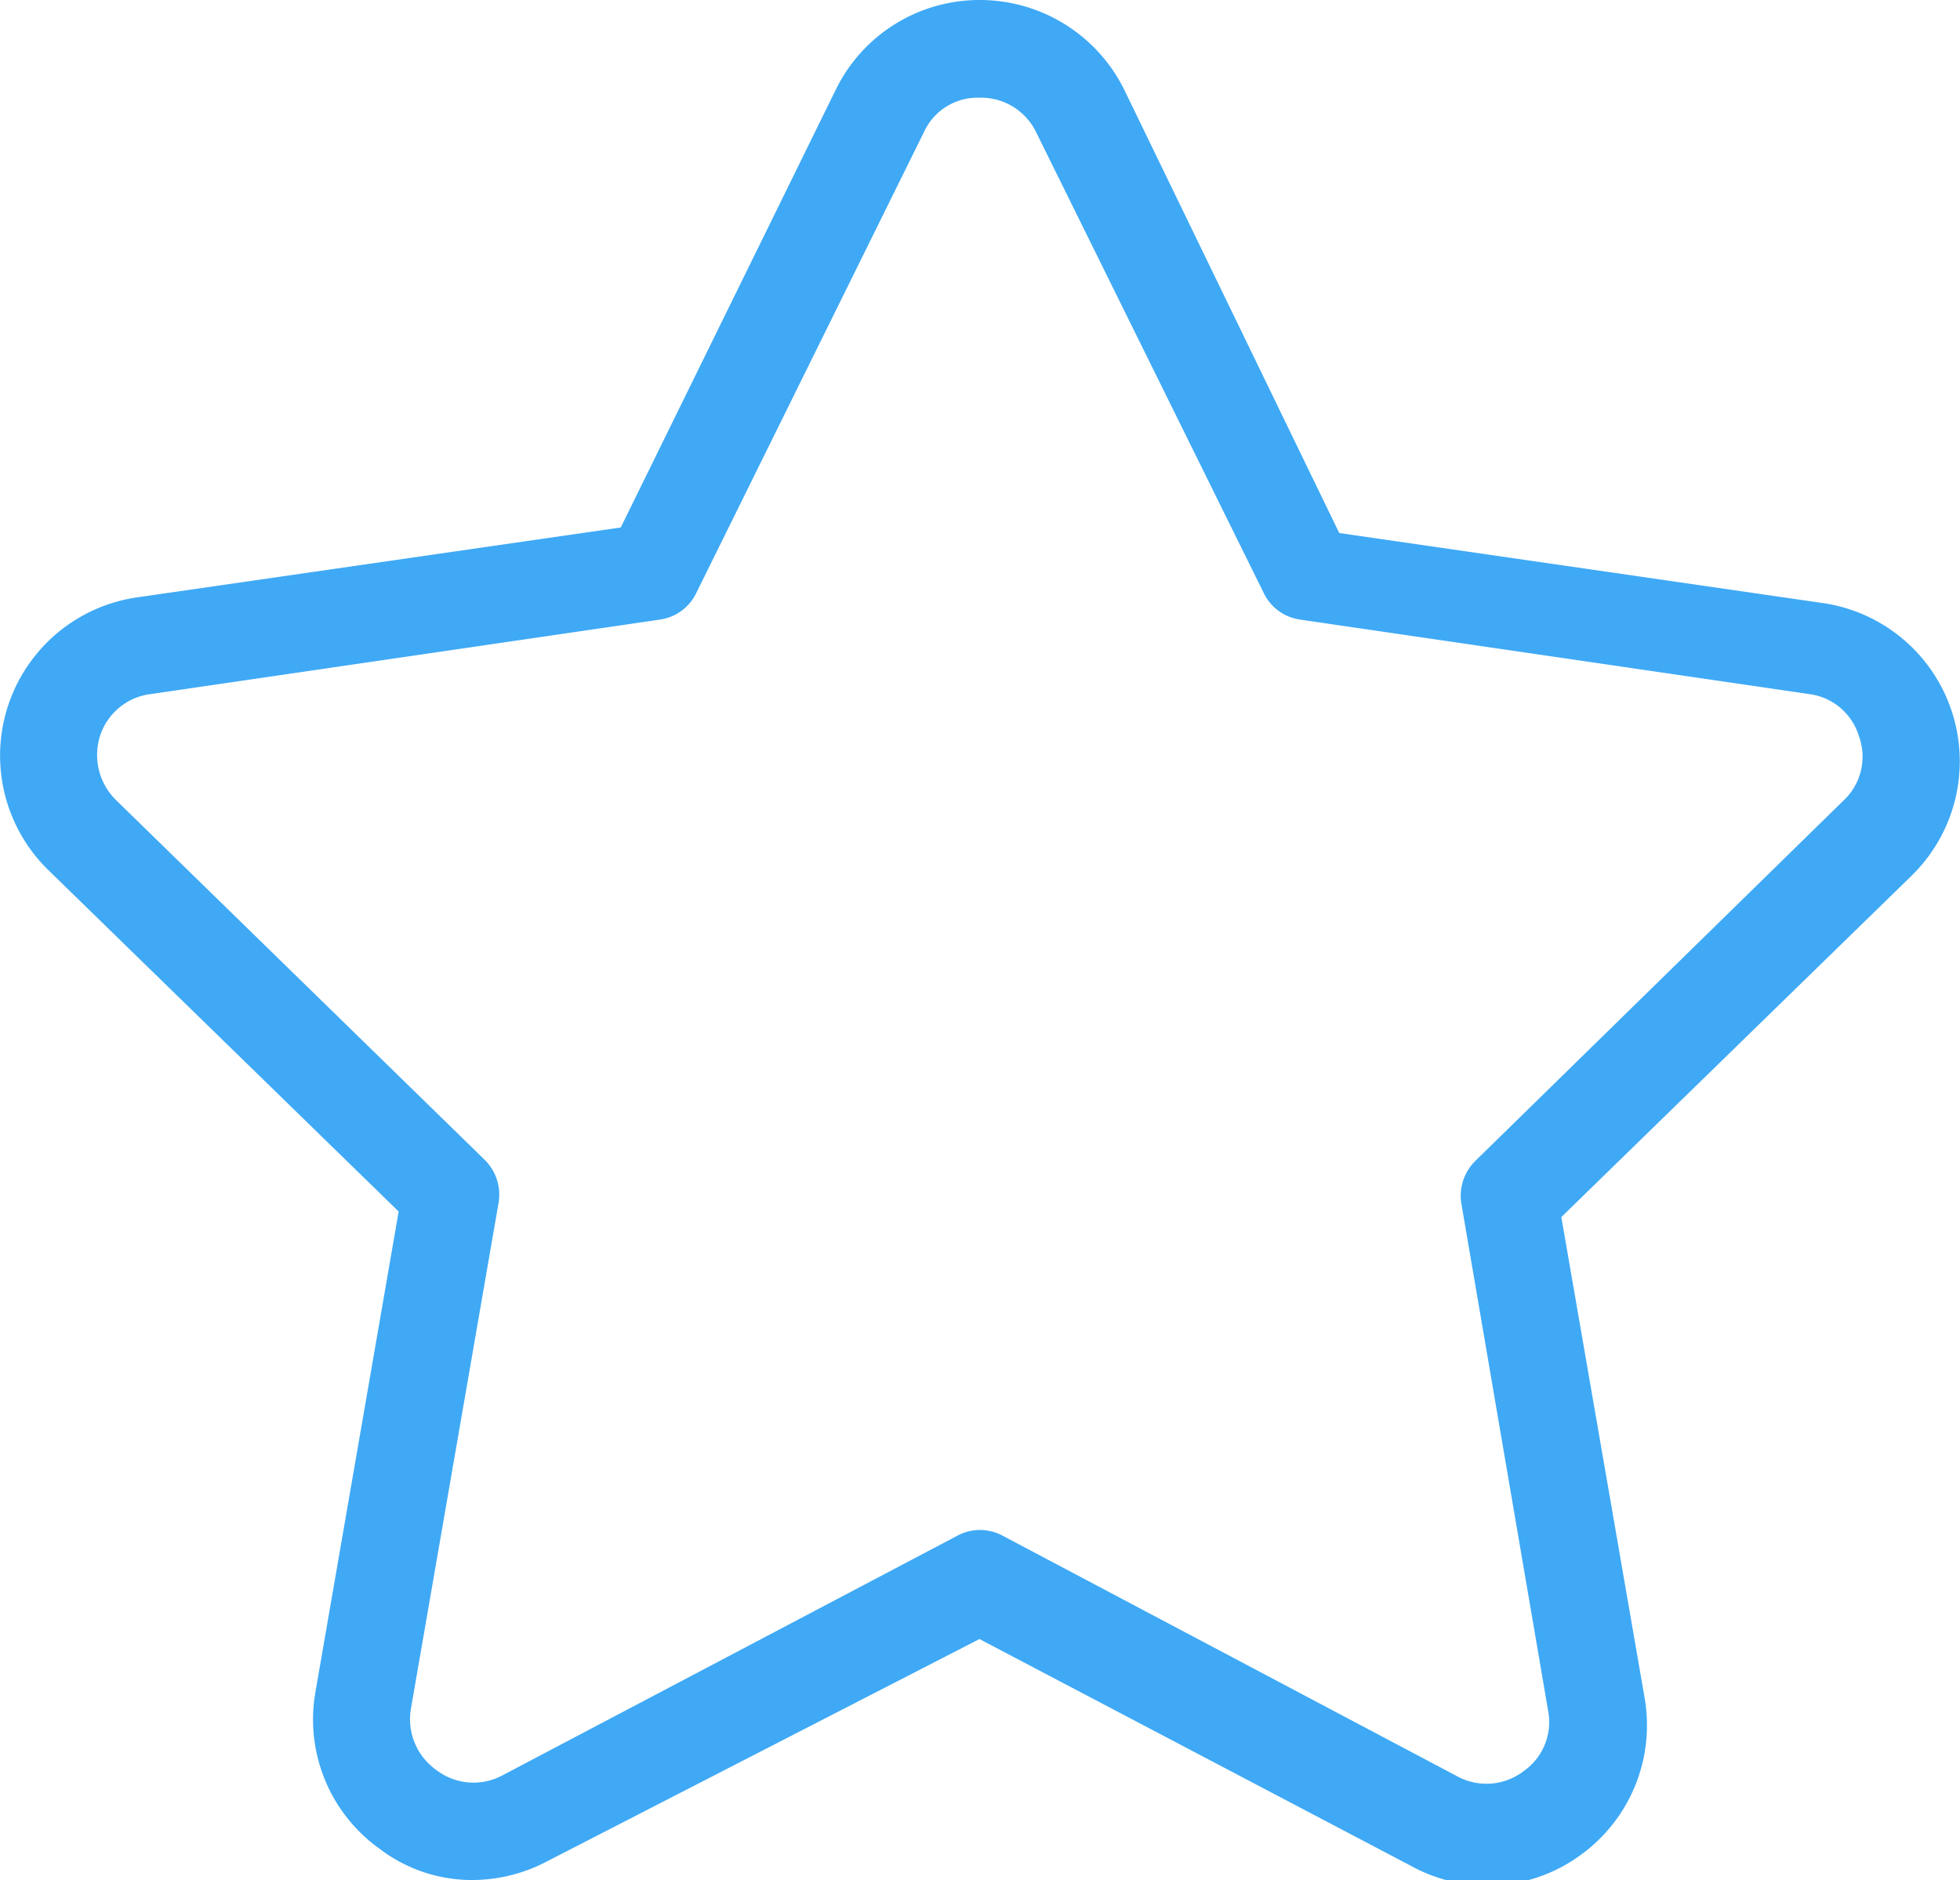 <svg xmlns="http://www.w3.org/2000/svg" viewBox="0 0 17.65 16.93"><defs><style>.cls-1{fill:#3fa9f5;}</style></defs><title>Popular</title><g id="Layer_2" data-name="Layer 2"><g id="Layer_1-2" data-name="Layer 1"><path class="cls-1" d="M4.26,16.93a1.37,1.37,0,0,1-.84-.28,1.43,1.43,0,0,1-.58-1.41l.75-4.33L.44,7.84a1.44,1.44,0,0,1,.79-2.46l4.36-.63L7.53.8A1.44,1.44,0,0,1,8.82,0h0a1.45,1.45,0,0,1,1.3.8l1.94,4,4.35.63a1.44,1.44,0,0,1,.8,2.46l-3.15,3.07.75,4.33a1.44,1.44,0,0,1-.57,1.41,1.42,1.42,0,0,1-1.52.11l-3.9-2.05L4.93,16.76A1.45,1.45,0,0,1,4.26,16.93ZM8.82.88h0a.53.53,0,0,0-.5.31L6.27,5.34a.43.43,0,0,1-.33.24l-4.58.67a.55.55,0,0,0-.46.38.57.57,0,0,0,.15.58l3.31,3.23a.44.44,0,0,1,.13.39L3.7,15.39a.56.56,0,0,0,.23.55.55.55,0,0,0,.59.05l4.1-2.16a.43.43,0,0,1,.41,0L13.13,16a.55.55,0,0,0,.59-.05.54.54,0,0,0,.22-.55l-.78-4.56a.44.44,0,0,1,.13-.39L16.6,7.21h0a.54.54,0,0,0,.14-.58.54.54,0,0,0-.45-.38l-4.58-.67a.43.43,0,0,1-.33-.24L9.33,1.19A.55.55,0,0,0,8.82.88Z"/></g></g></svg>